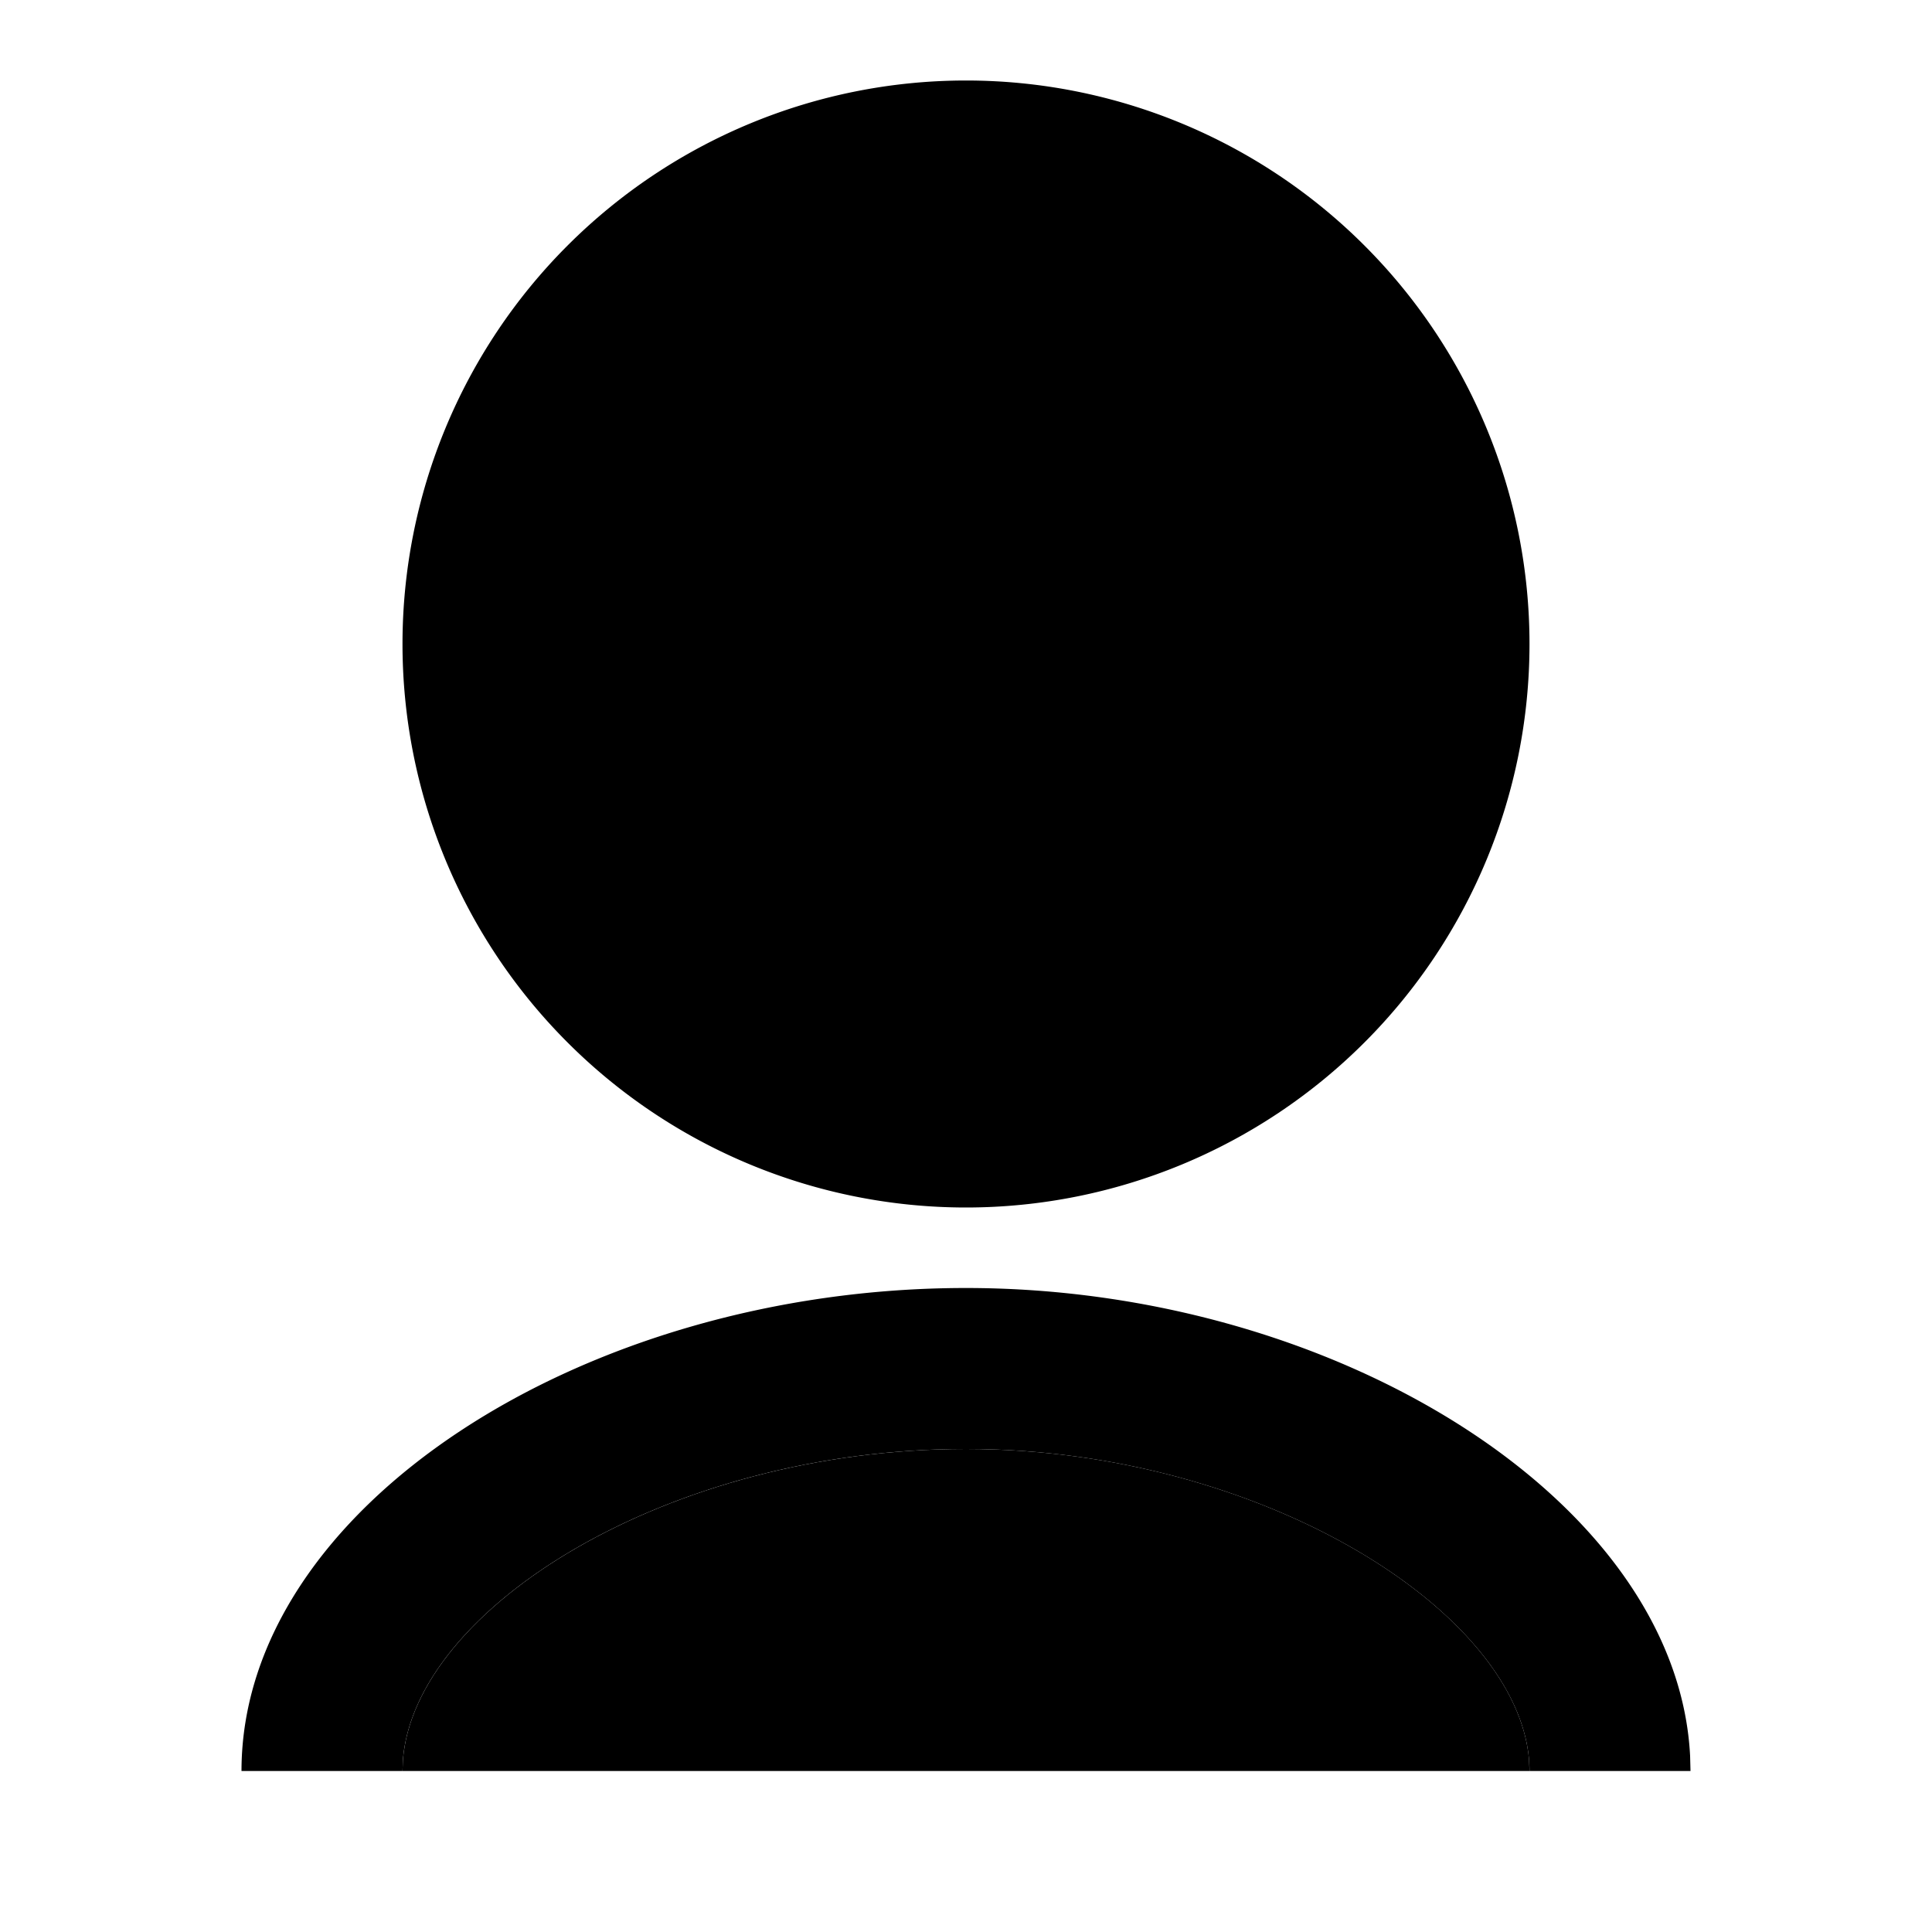 <svg xmlns="http://www.w3.org/2000/svg" width="24" height="24"><path id="fill" d="M12 18c3.645 0 6.848 2.003 6.995 3.867L19 22H5l.005-.134C5.15 19.98 8.295 18 12 18z"/><path id="outline" d="M12 16c4.608 0 8.831 2.655 8.995 5.81L21 22h-2c0-1.9-3.268-4-7-4-3.706 0-6.85 1.98-6.995 3.866L5 22H3c0-3.257 4.236-6 9-6zm0-15a7 7 0 100 14 7 7 0 000-14z"/><path id="fill" d="M12 3a5 5 0 110 10 5 5 0 010-10z"/></svg>